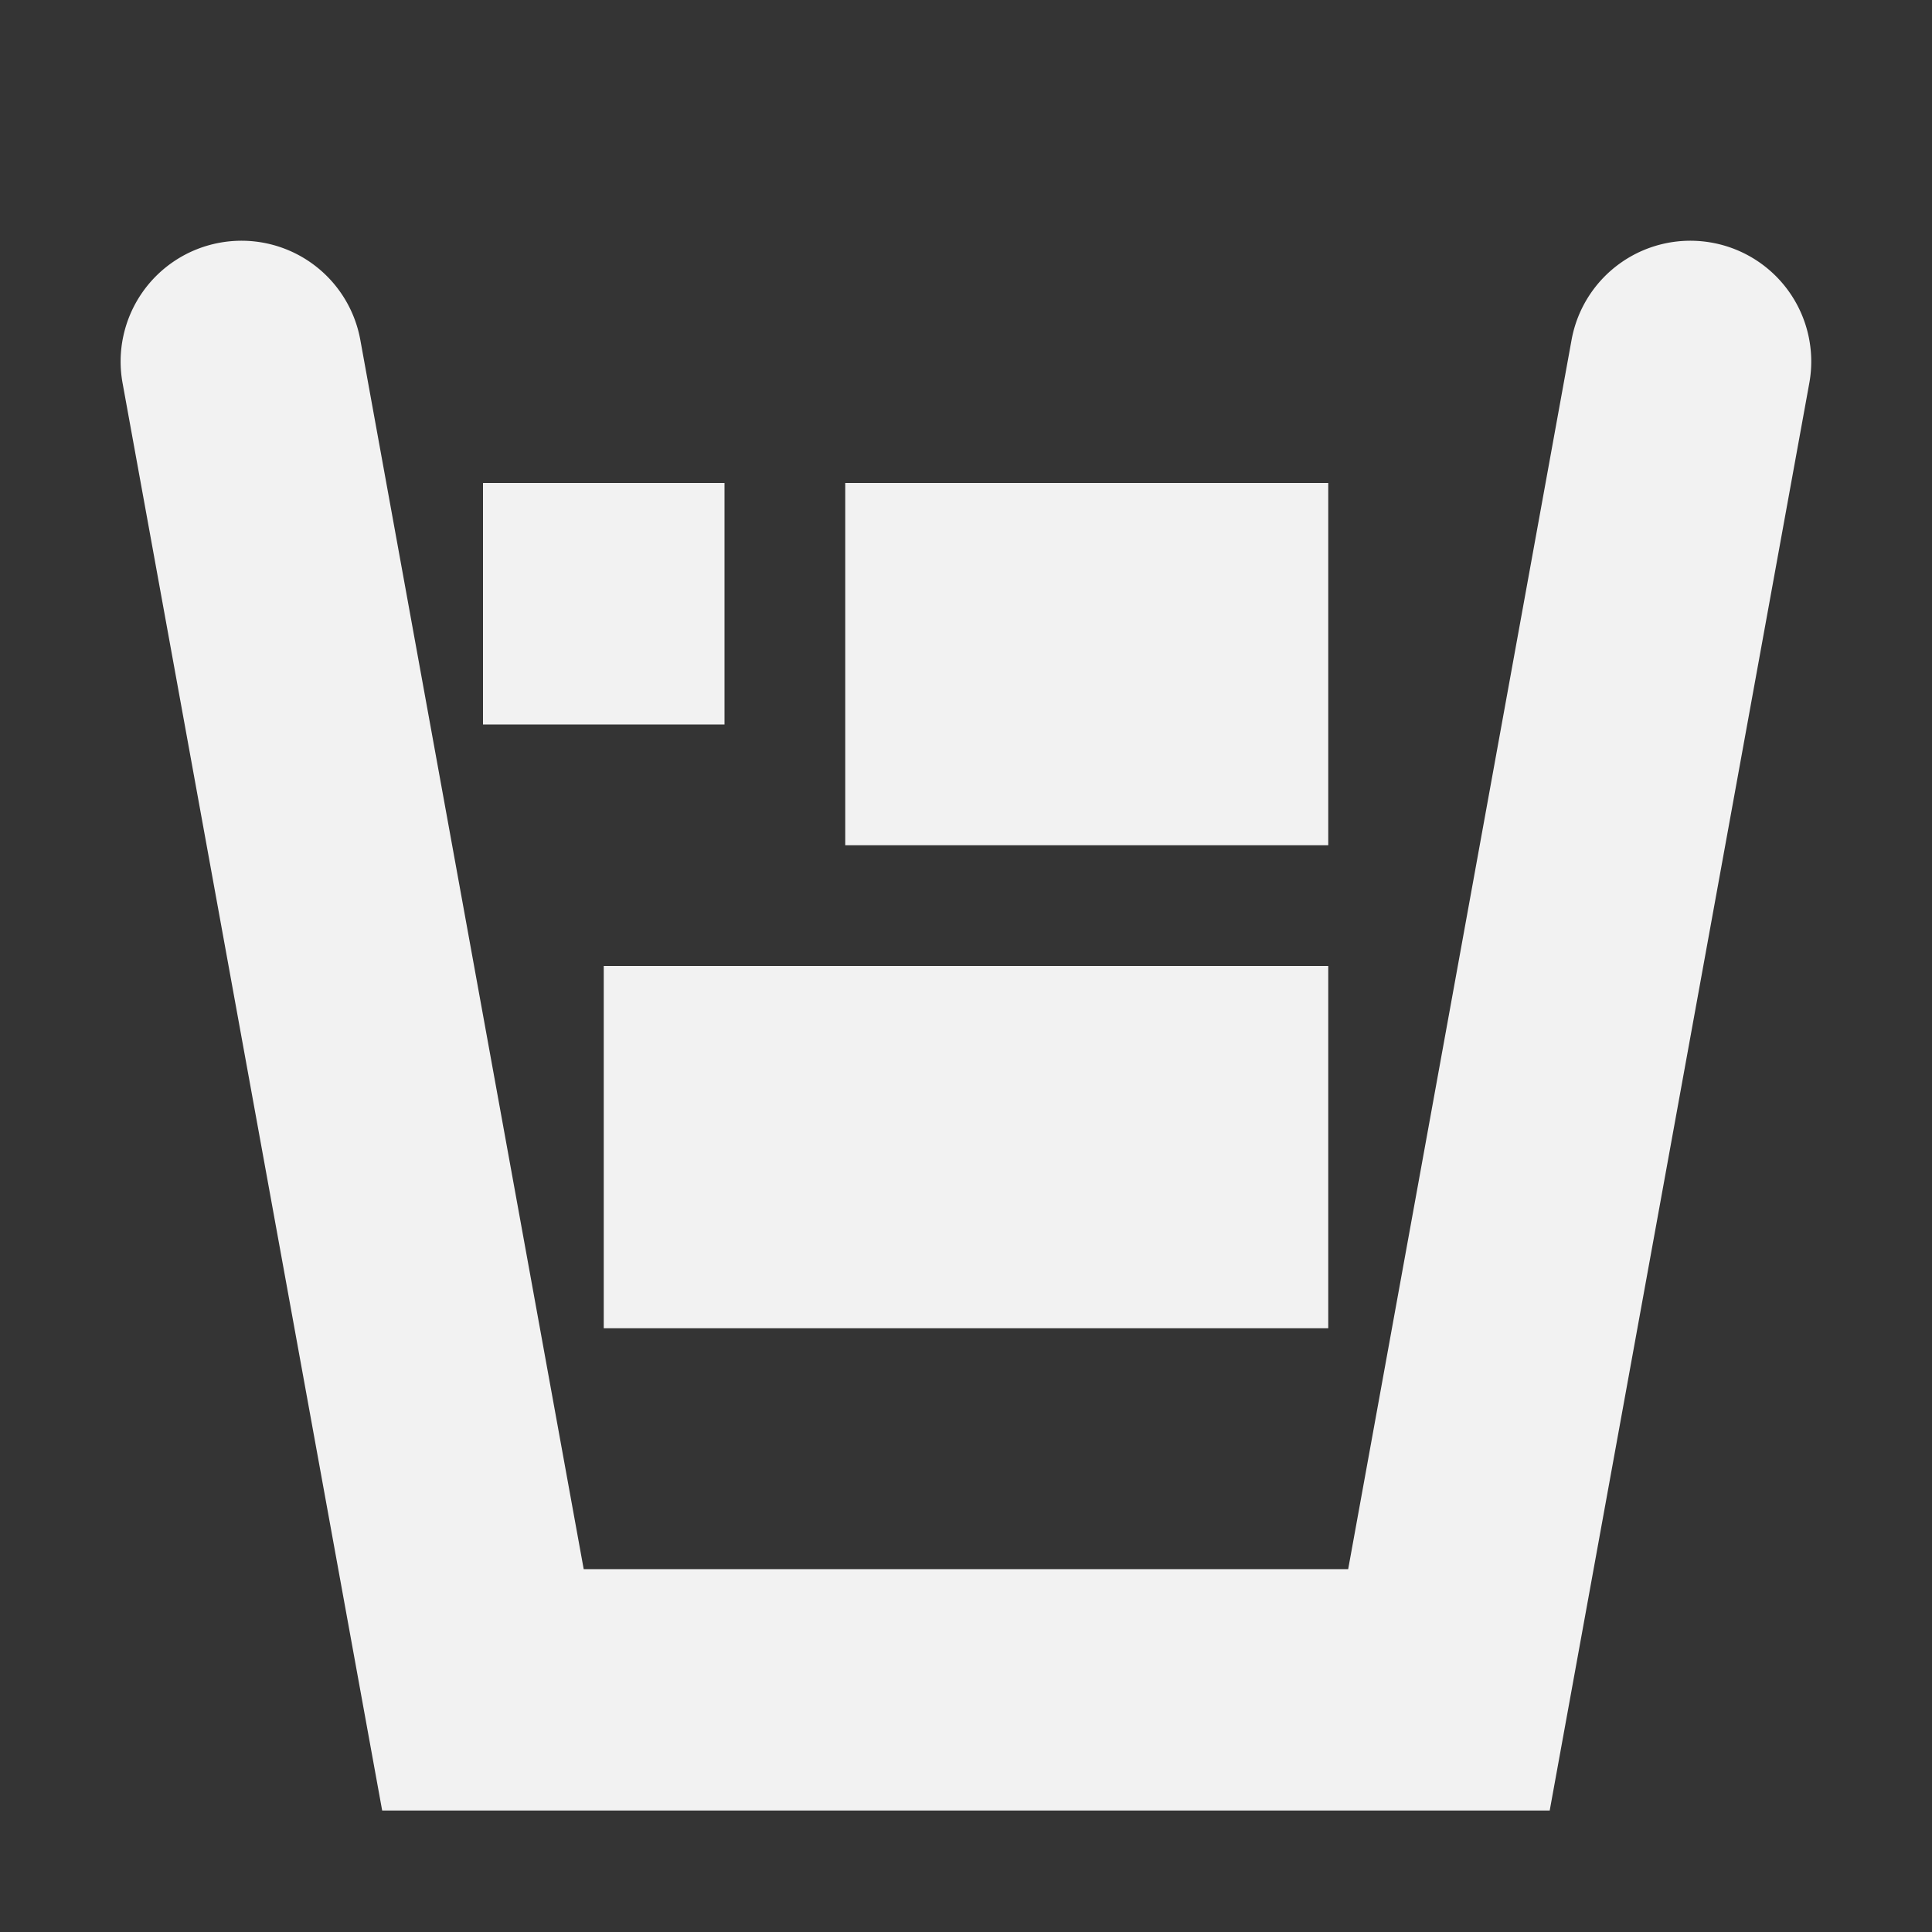 <svg viewBox='0 0 16 16' xmlns='http://www.w3.org/2000/svg'><rect x="0" y="0" width="16" height="16" fill="#333333" stroke="none"/><path color='#000' d='M0 0h16v16H0z' fill='gray' fill-opacity='.01'/><path color='#000' d='M442.82 257.02a1 1 0 0 0-.805 1.162l2.15 11.822h9.669l2.15-11.822a1 1 0 0 0-.805-1.162 1 1 0 0 0-1.164.805l-1.85 10.18h-6.331l-1.85-10.18a1 1 0 0 0-1.164-.805z' fill='#f2f2f2' style='-inkscape-stroke:none' transform='translate(-441 -255.01)'/><path d='M4 4h2v2H4z' fill='#f2f2f2'/><path d='M7 4h4v3H7z' fill='#f2f2f2'/><path d='M5 8h6v3H5z' fill='#f2f2f2'/></svg>
